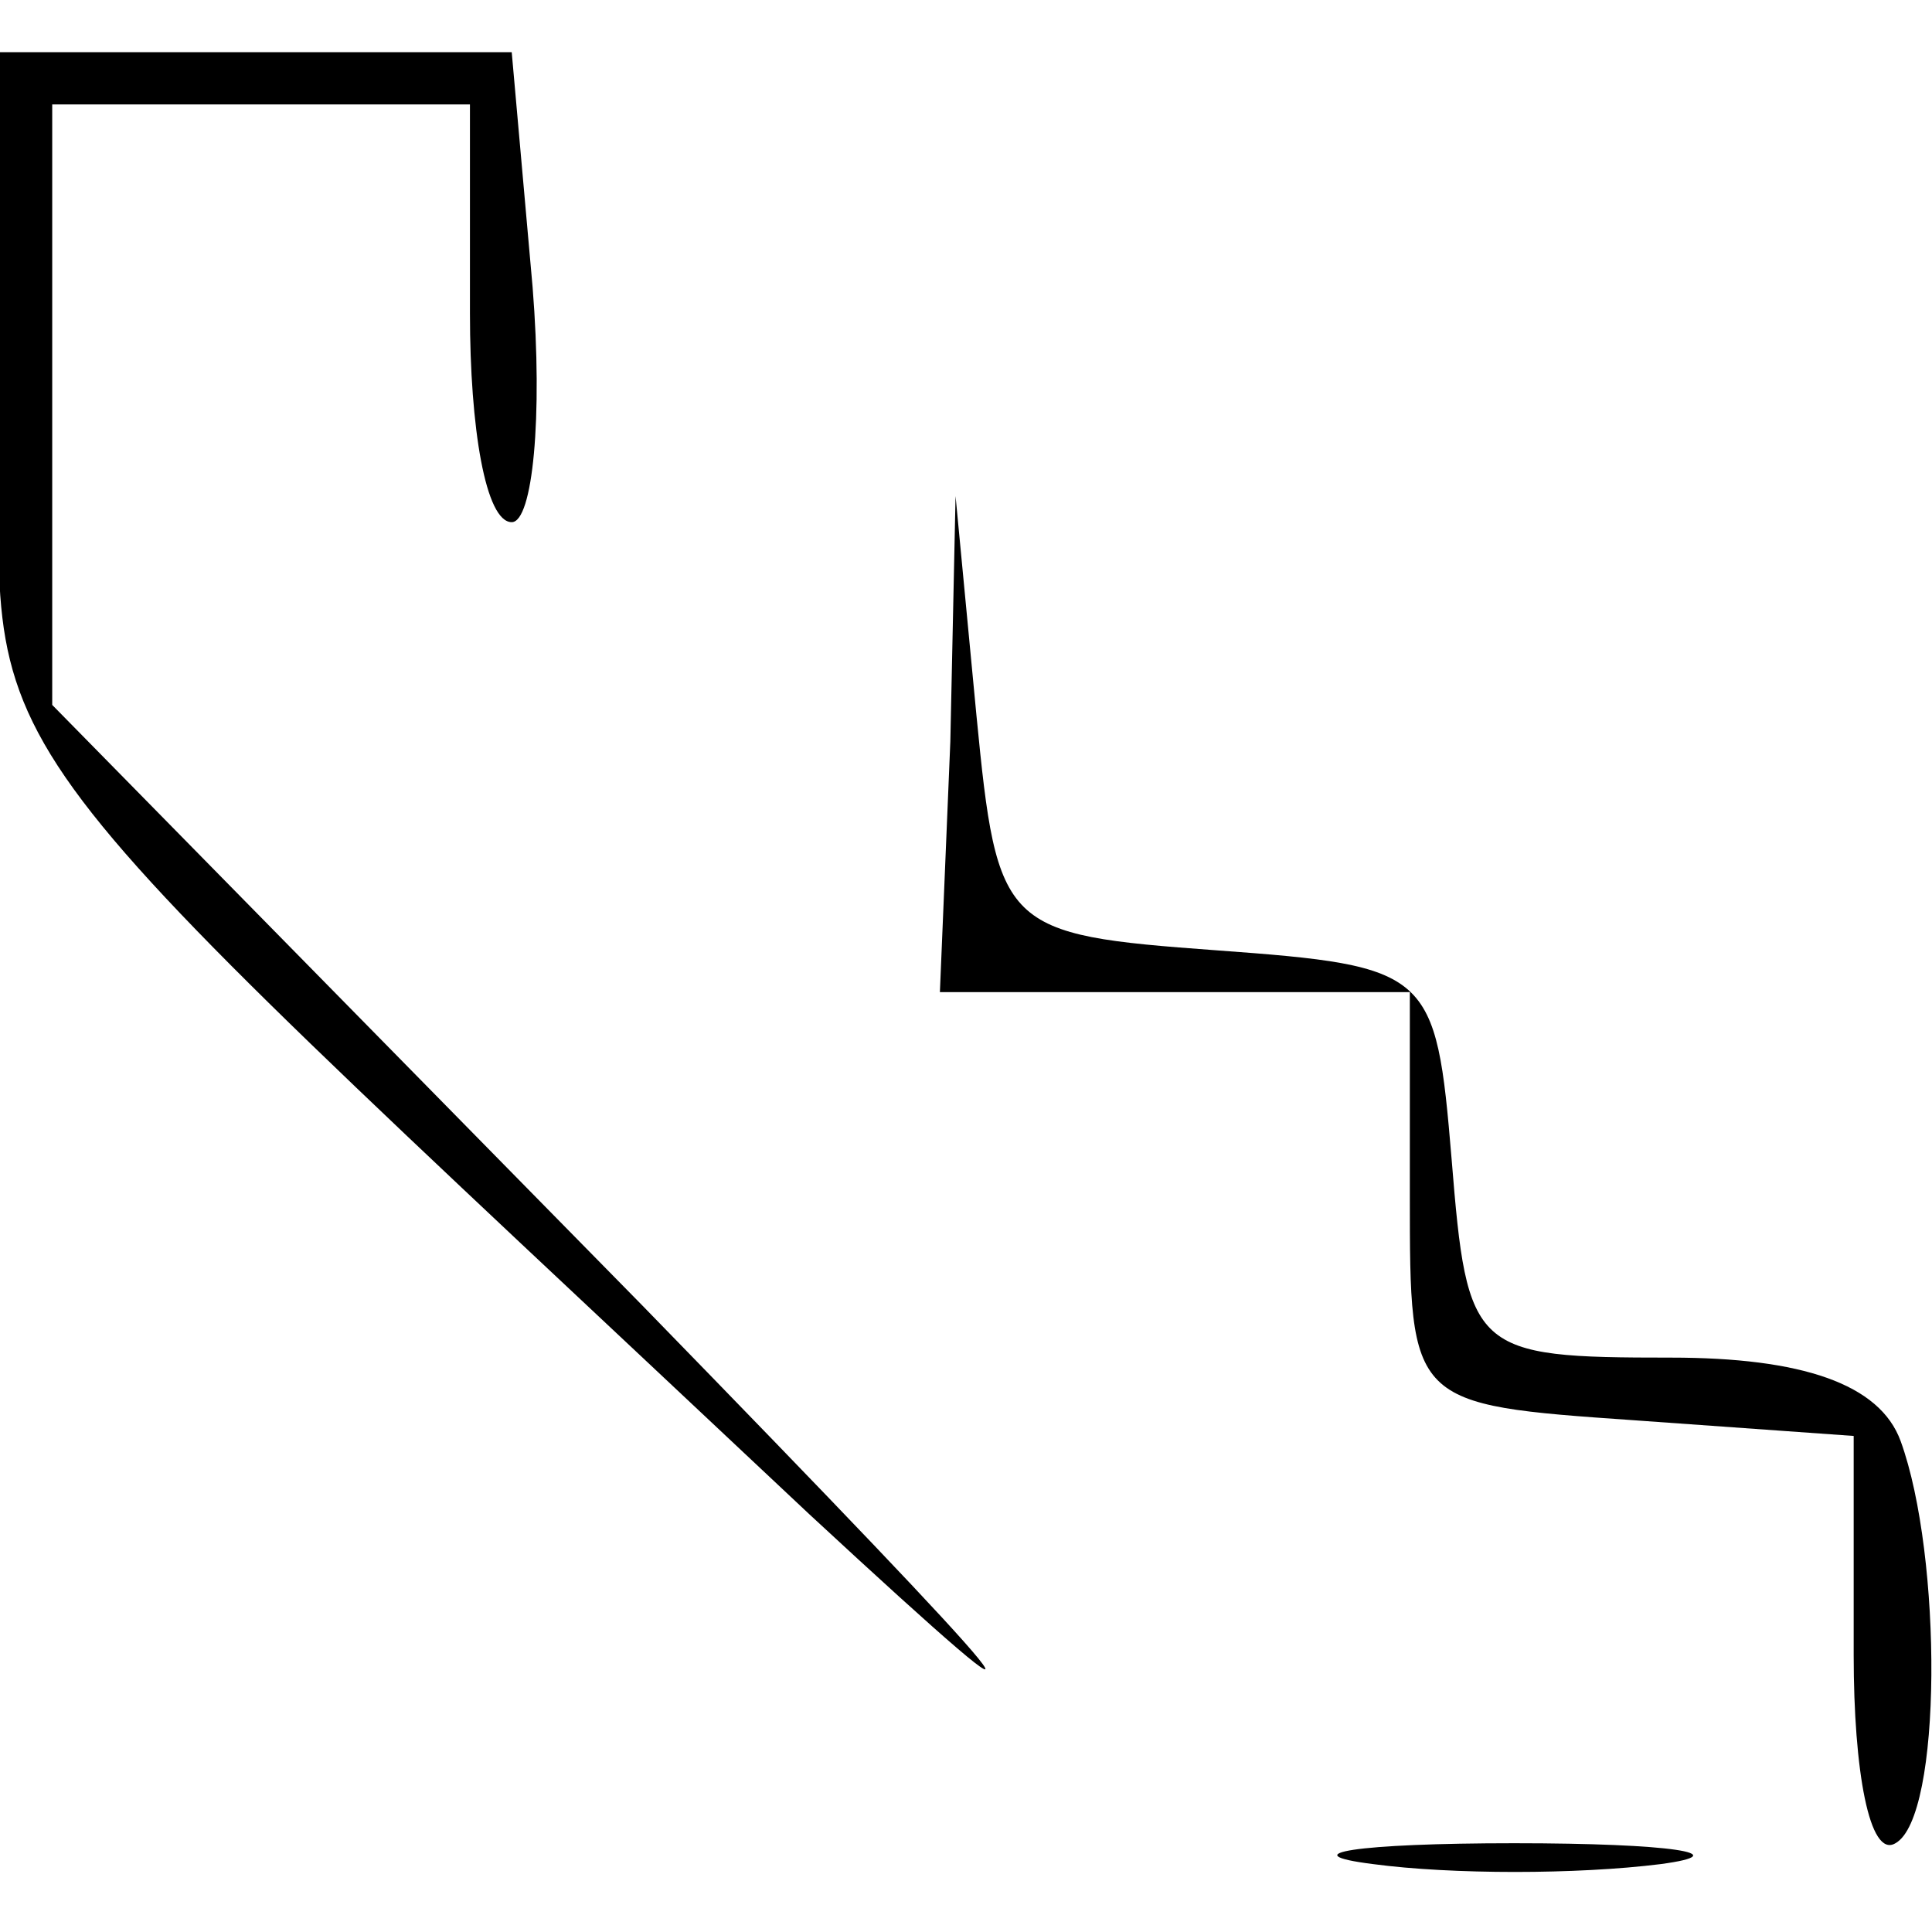 <?xml version="1.0" standalone="no"?>
<!DOCTYPE svg PUBLIC "-//W3C//DTD SVG 20010904//EN"
 "http://www.w3.org/TR/2001/REC-SVG-20010904/DTD/svg10.dtd">
<svg version="1.0" xmlns="http://www.w3.org/2000/svg"
 width="37pt" height="37pt" viewBox="0 0 37 37"
 preserveAspectRatio="xMidYMid meet">

<g transform="translate(0,37) scale(0.1,-0.1)"
fill="#000000" stroke="none">
<path d="M0 294 c0 -74 -14 -55 155 -214 54 -50 43 -37 -32 40 l-113 115 0 58
0 57 40 0 40 0 0 -40 c0 -22 3 -40 8 -40 4 0 6 20 4 45 l-4 45 -49 0 -49 0 0
-66z"/>
<path d="M182 228 l-2 -48 45 0 45 0 0 -39 c0 -40 0 -40 43 -43 l42 -3 0 -42
c0 -22 3 -39 8 -36 9 5 9 55 1 77 -4 11 -19 16 -44 16 -38 0 -39 1 -42 38 -3
36 -4 37 -45 40 -41 3 -42 4 -46 45 l-4 42 -1 -47z"/>
<path d="M263 13 c15 -2 39 -2 55 0 15 2 2 4 -28 4 -30 0 -43 -2 -27 -4z"/>
</g>
</svg>
